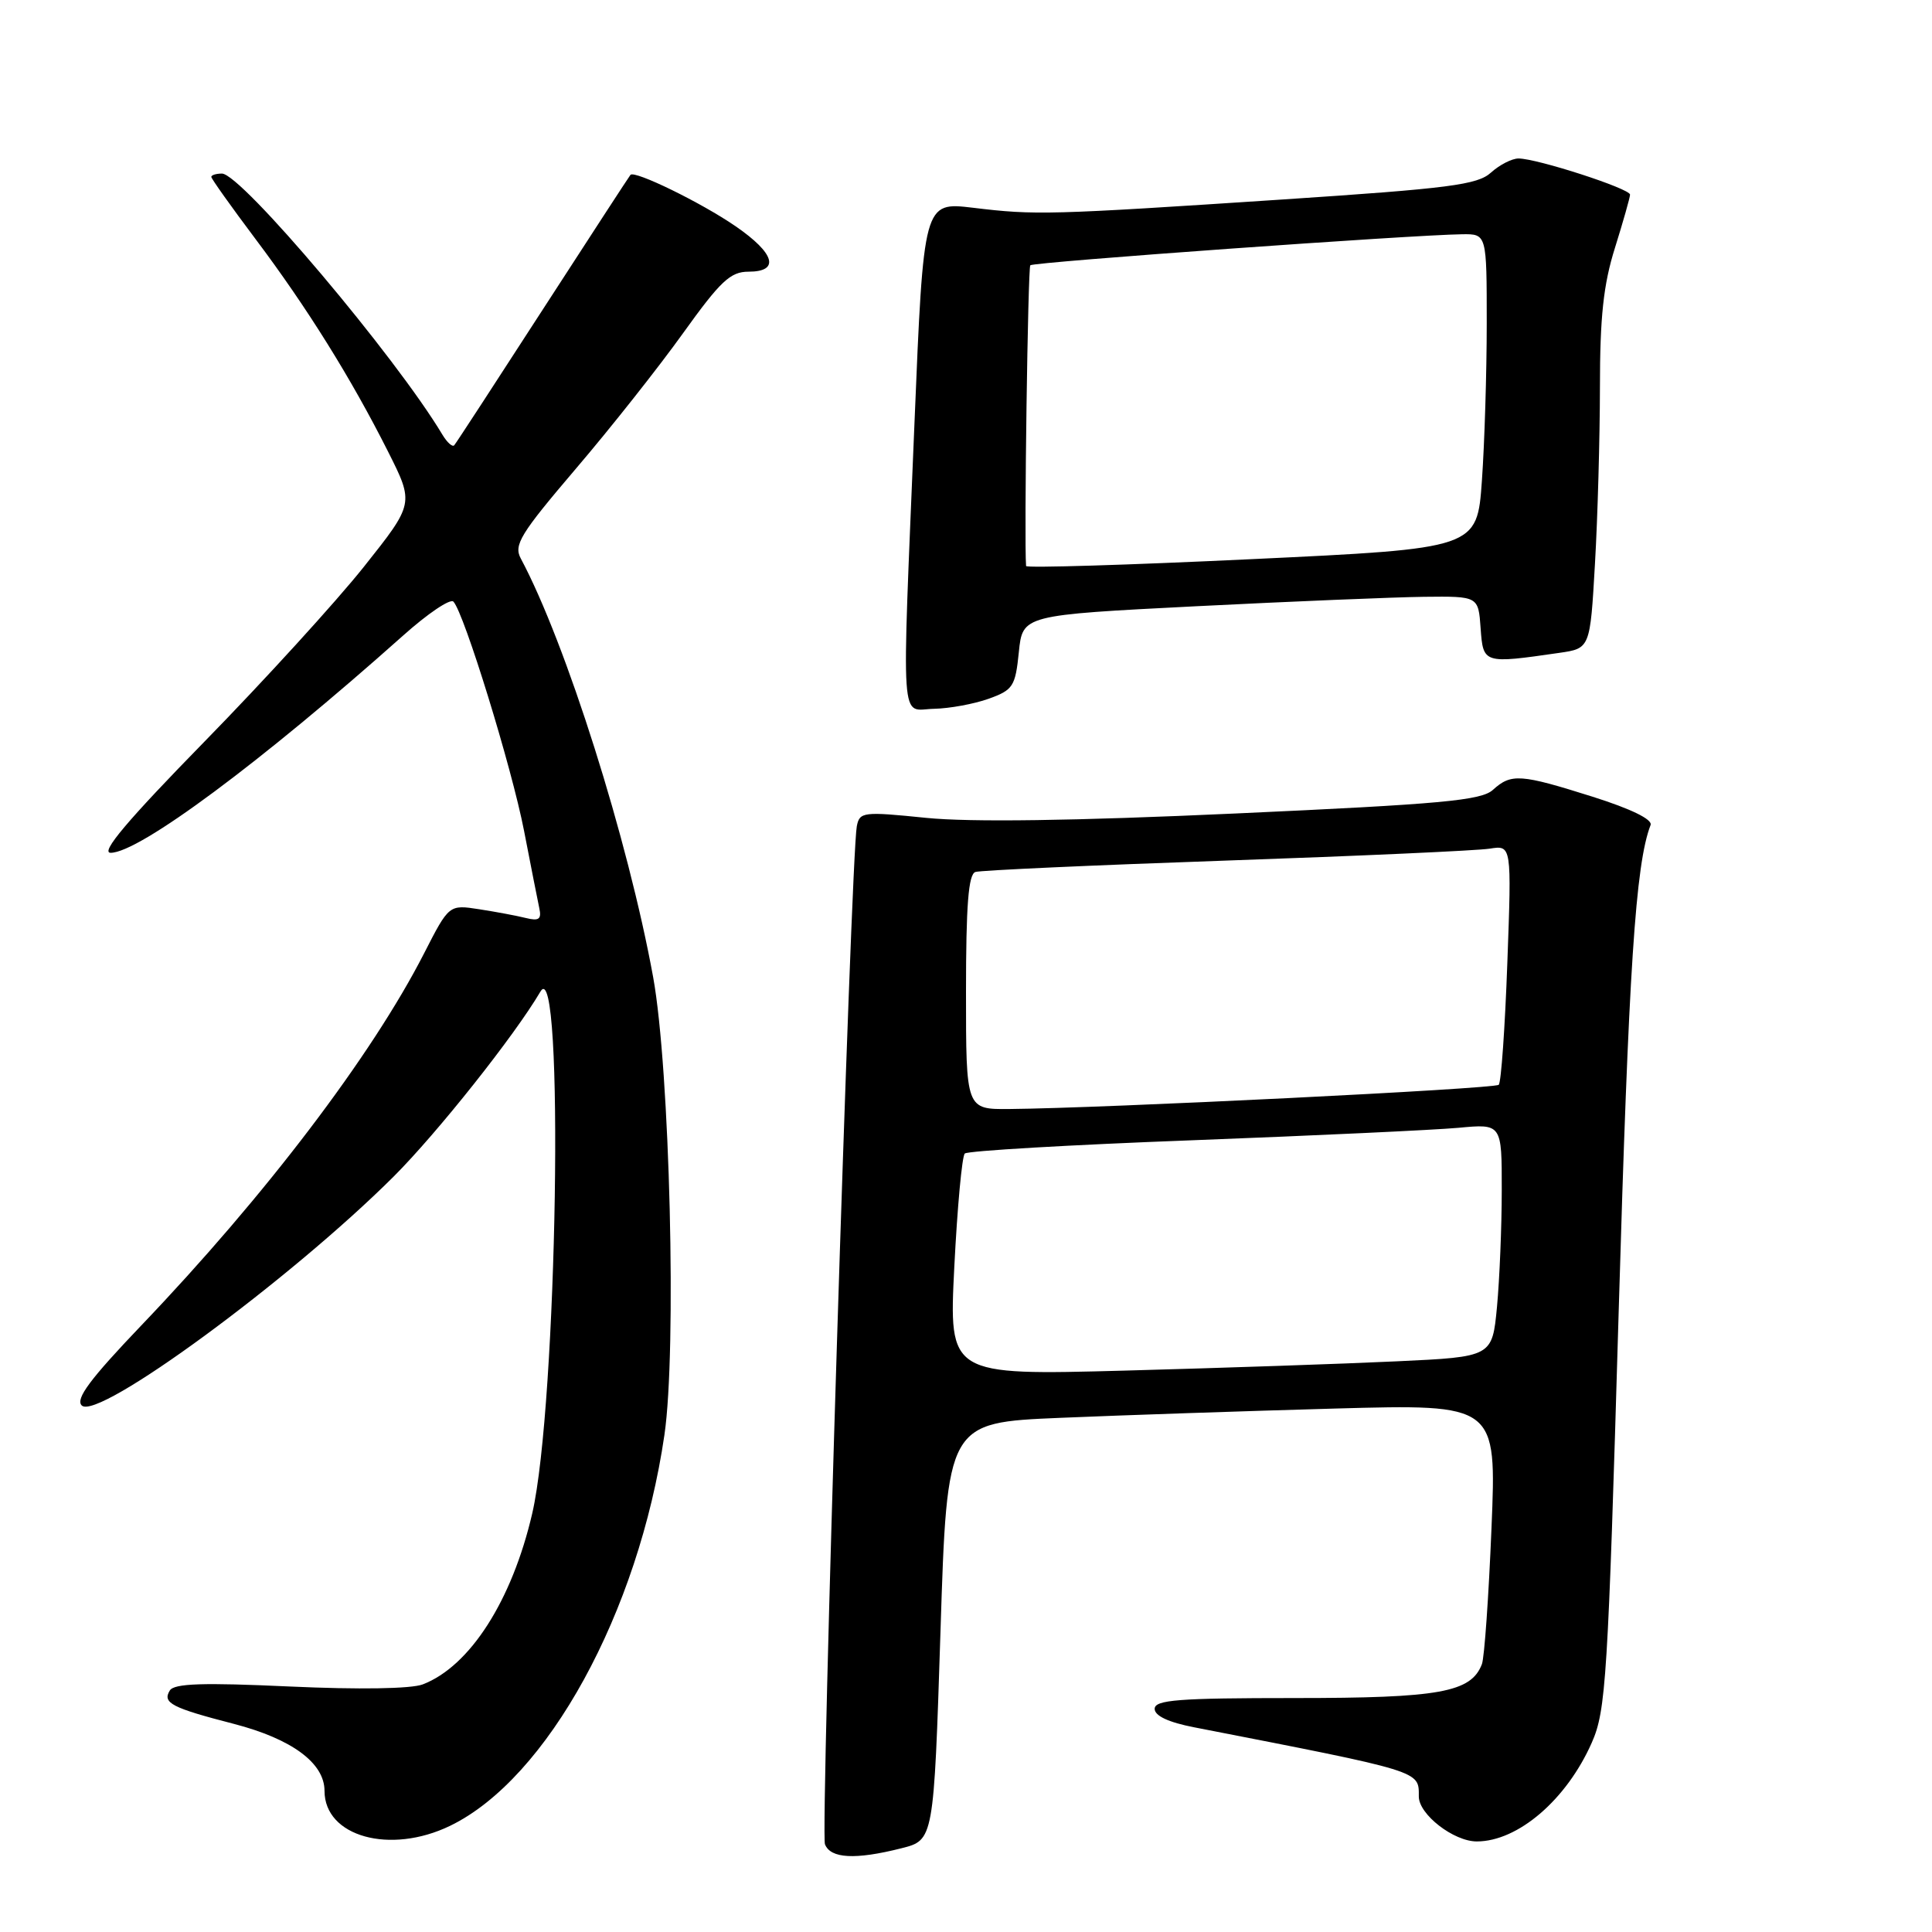 <?xml version="1.0" encoding="UTF-8" standalone="no"?>
<!DOCTYPE svg PUBLIC "-//W3C//DTD SVG 1.1//EN" "http://www.w3.org/Graphics/SVG/1.1/DTD/svg11.dtd" >
<svg xmlns="http://www.w3.org/2000/svg" xmlns:xlink="http://www.w3.org/1999/xlink" version="1.1" viewBox="0 0 256 256">
 <g >
 <path fill="currentColor"
d=" M 119.42 244.91 C 123.73 243.83 123.73 243.83 124.62 216.16 C 125.50 188.50 125.50 188.50 140.50 187.87 C 148.75 187.52 165.13 186.97 176.90 186.64 C 198.31 186.05 198.31 186.05 197.63 202.49 C 197.26 211.54 196.69 219.65 196.36 220.51 C 194.92 224.25 190.77 225.00 171.55 225.00 C 156.14 225.00 153.00 225.24 153.00 226.43 C 153.00 227.36 154.84 228.22 158.25 228.88 C 188.61 234.80 188.00 234.61 188.00 238.05 C 188.00 240.42 192.62 244.00 195.68 244.00 C 201.14 244.00 207.58 238.47 210.92 230.91 C 212.80 226.66 213.06 222.49 214.48 173.91 C 215.81 128.37 216.71 114.52 218.71 109.32 C 218.99 108.58 216.12 107.18 211.03 105.57 C 201.46 102.55 200.25 102.46 197.82 104.66 C 196.27 106.07 191.01 106.55 163.74 107.79 C 142.24 108.77 128.57 108.96 122.71 108.37 C 114.34 107.52 113.90 107.58 113.53 109.49 C 112.75 113.56 108.71 242.80 109.31 244.37 C 110.04 246.27 113.33 246.45 119.42 244.91 Z  M 59.64 241.93 C 72.53 235.69 84.60 213.69 88.04 190.13 C 89.68 178.94 88.76 141.68 86.55 129.50 C 83.23 111.27 74.99 85.19 69.01 74.01 C 68.04 72.21 68.94 70.75 76.31 62.10 C 80.94 56.68 87.33 48.59 90.53 44.12 C 95.46 37.25 96.78 36.00 99.18 36.00 C 103.38 36.00 102.70 33.58 97.47 29.98 C 92.94 26.86 84.09 22.54 83.54 23.17 C 83.38 23.35 78.16 31.38 71.93 41.00 C 65.71 50.62 60.43 58.73 60.19 59.00 C 59.96 59.27 59.26 58.65 58.63 57.61 C 52.41 47.22 31.96 23.00 29.41 23.00 C 28.63 23.00 28.00 23.20 28.00 23.44 C 28.00 23.68 30.64 27.39 33.87 31.69 C 40.69 40.76 46.53 50.13 51.42 59.84 C 54.88 66.72 54.88 66.72 48.21 75.11 C 44.54 79.72 35.04 90.14 27.11 98.25 C 16.88 108.71 13.26 113.00 14.66 113.00 C 18.43 113.00 34.58 101.01 53.41 84.22 C 56.66 81.31 59.67 79.28 60.08 79.72 C 61.49 81.20 67.81 101.69 69.44 110.09 C 70.33 114.72 71.25 119.33 71.46 120.34 C 71.78 121.80 71.41 122.07 69.68 121.64 C 68.48 121.34 65.70 120.82 63.50 120.48 C 59.50 119.86 59.50 119.86 56.19 126.33 C 49.28 139.85 35.13 158.47 18.72 175.63 C 11.93 182.74 9.97 185.37 10.83 186.23 C 12.92 188.32 38.44 169.58 52.17 155.89 C 57.95 150.11 68.18 137.23 71.61 131.39 C 74.80 125.97 73.85 186.21 70.52 200.55 C 67.85 212.07 62.27 220.79 56.02 223.19 C 54.49 223.78 47.56 223.89 38.38 223.47 C 26.89 222.94 23.08 223.06 22.50 224.00 C 21.49 225.64 22.73 226.29 30.98 228.42 C 38.68 230.42 43.00 233.61 43.00 237.30 C 43.00 243.36 51.69 245.78 59.64 241.93 Z  M 131.00 92.59 C 134.23 91.43 134.54 90.96 135.00 86.42 C 135.50 81.50 135.50 81.50 158.50 80.33 C 171.15 79.69 184.74 79.13 188.69 79.08 C 195.89 79.00 195.89 79.00 196.19 83.25 C 196.53 87.95 196.56 87.96 206.60 86.51 C 210.70 85.92 210.70 85.92 211.34 74.71 C 211.70 68.55 211.99 58.03 212.00 51.34 C 212.00 42.01 212.46 37.70 213.99 32.84 C 215.08 29.35 215.98 26.18 215.99 25.79 C 216.00 25.00 203.67 21.00 201.21 21.00 C 200.34 21.00 198.70 21.84 197.56 22.87 C 195.78 24.49 192.04 24.97 170.00 26.43 C 138.97 28.48 137.19 28.53 128.94 27.53 C 122.38 26.75 122.38 26.75 121.17 56.12 C 119.47 97.52 119.23 94.02 123.75 93.92 C 125.81 93.88 129.07 93.28 131.00 92.59 Z  M 126.45 167.87 C 126.85 159.97 127.47 153.21 127.84 152.85 C 128.20 152.49 141.78 151.70 158.00 151.09 C 174.22 150.47 190.09 149.73 193.25 149.44 C 199.00 148.90 199.00 148.90 198.99 157.70 C 198.99 162.54 198.70 169.49 198.36 173.15 C 197.73 179.79 197.73 179.79 185.12 180.38 C 178.18 180.71 161.98 181.26 149.12 181.61 C 125.73 182.24 125.73 182.24 126.45 167.87 Z  M 128.00 131.47 C 128.00 119.92 128.32 115.83 129.25 115.54 C 129.94 115.32 144.90 114.64 162.50 114.03 C 180.10 113.42 195.81 112.71 197.40 112.45 C 200.30 111.99 200.30 111.99 199.73 127.58 C 199.42 136.15 198.91 143.43 198.59 143.74 C 198.05 144.28 146.27 146.84 133.75 146.95 C 128.00 147.00 128.00 147.00 128.00 131.47 Z  M 135.96 75.00 C 135.69 71.45 136.20 35.47 136.52 35.15 C 136.95 34.72 187.15 31.12 193.75 31.04 C 197.00 31.00 197.00 31.00 197.00 42.85 C 197.00 49.36 196.71 58.74 196.36 63.69 C 195.72 72.68 195.72 72.68 165.86 74.09 C 149.44 74.87 135.98 75.28 135.96 75.00 Z "/>
</g>
</svg>